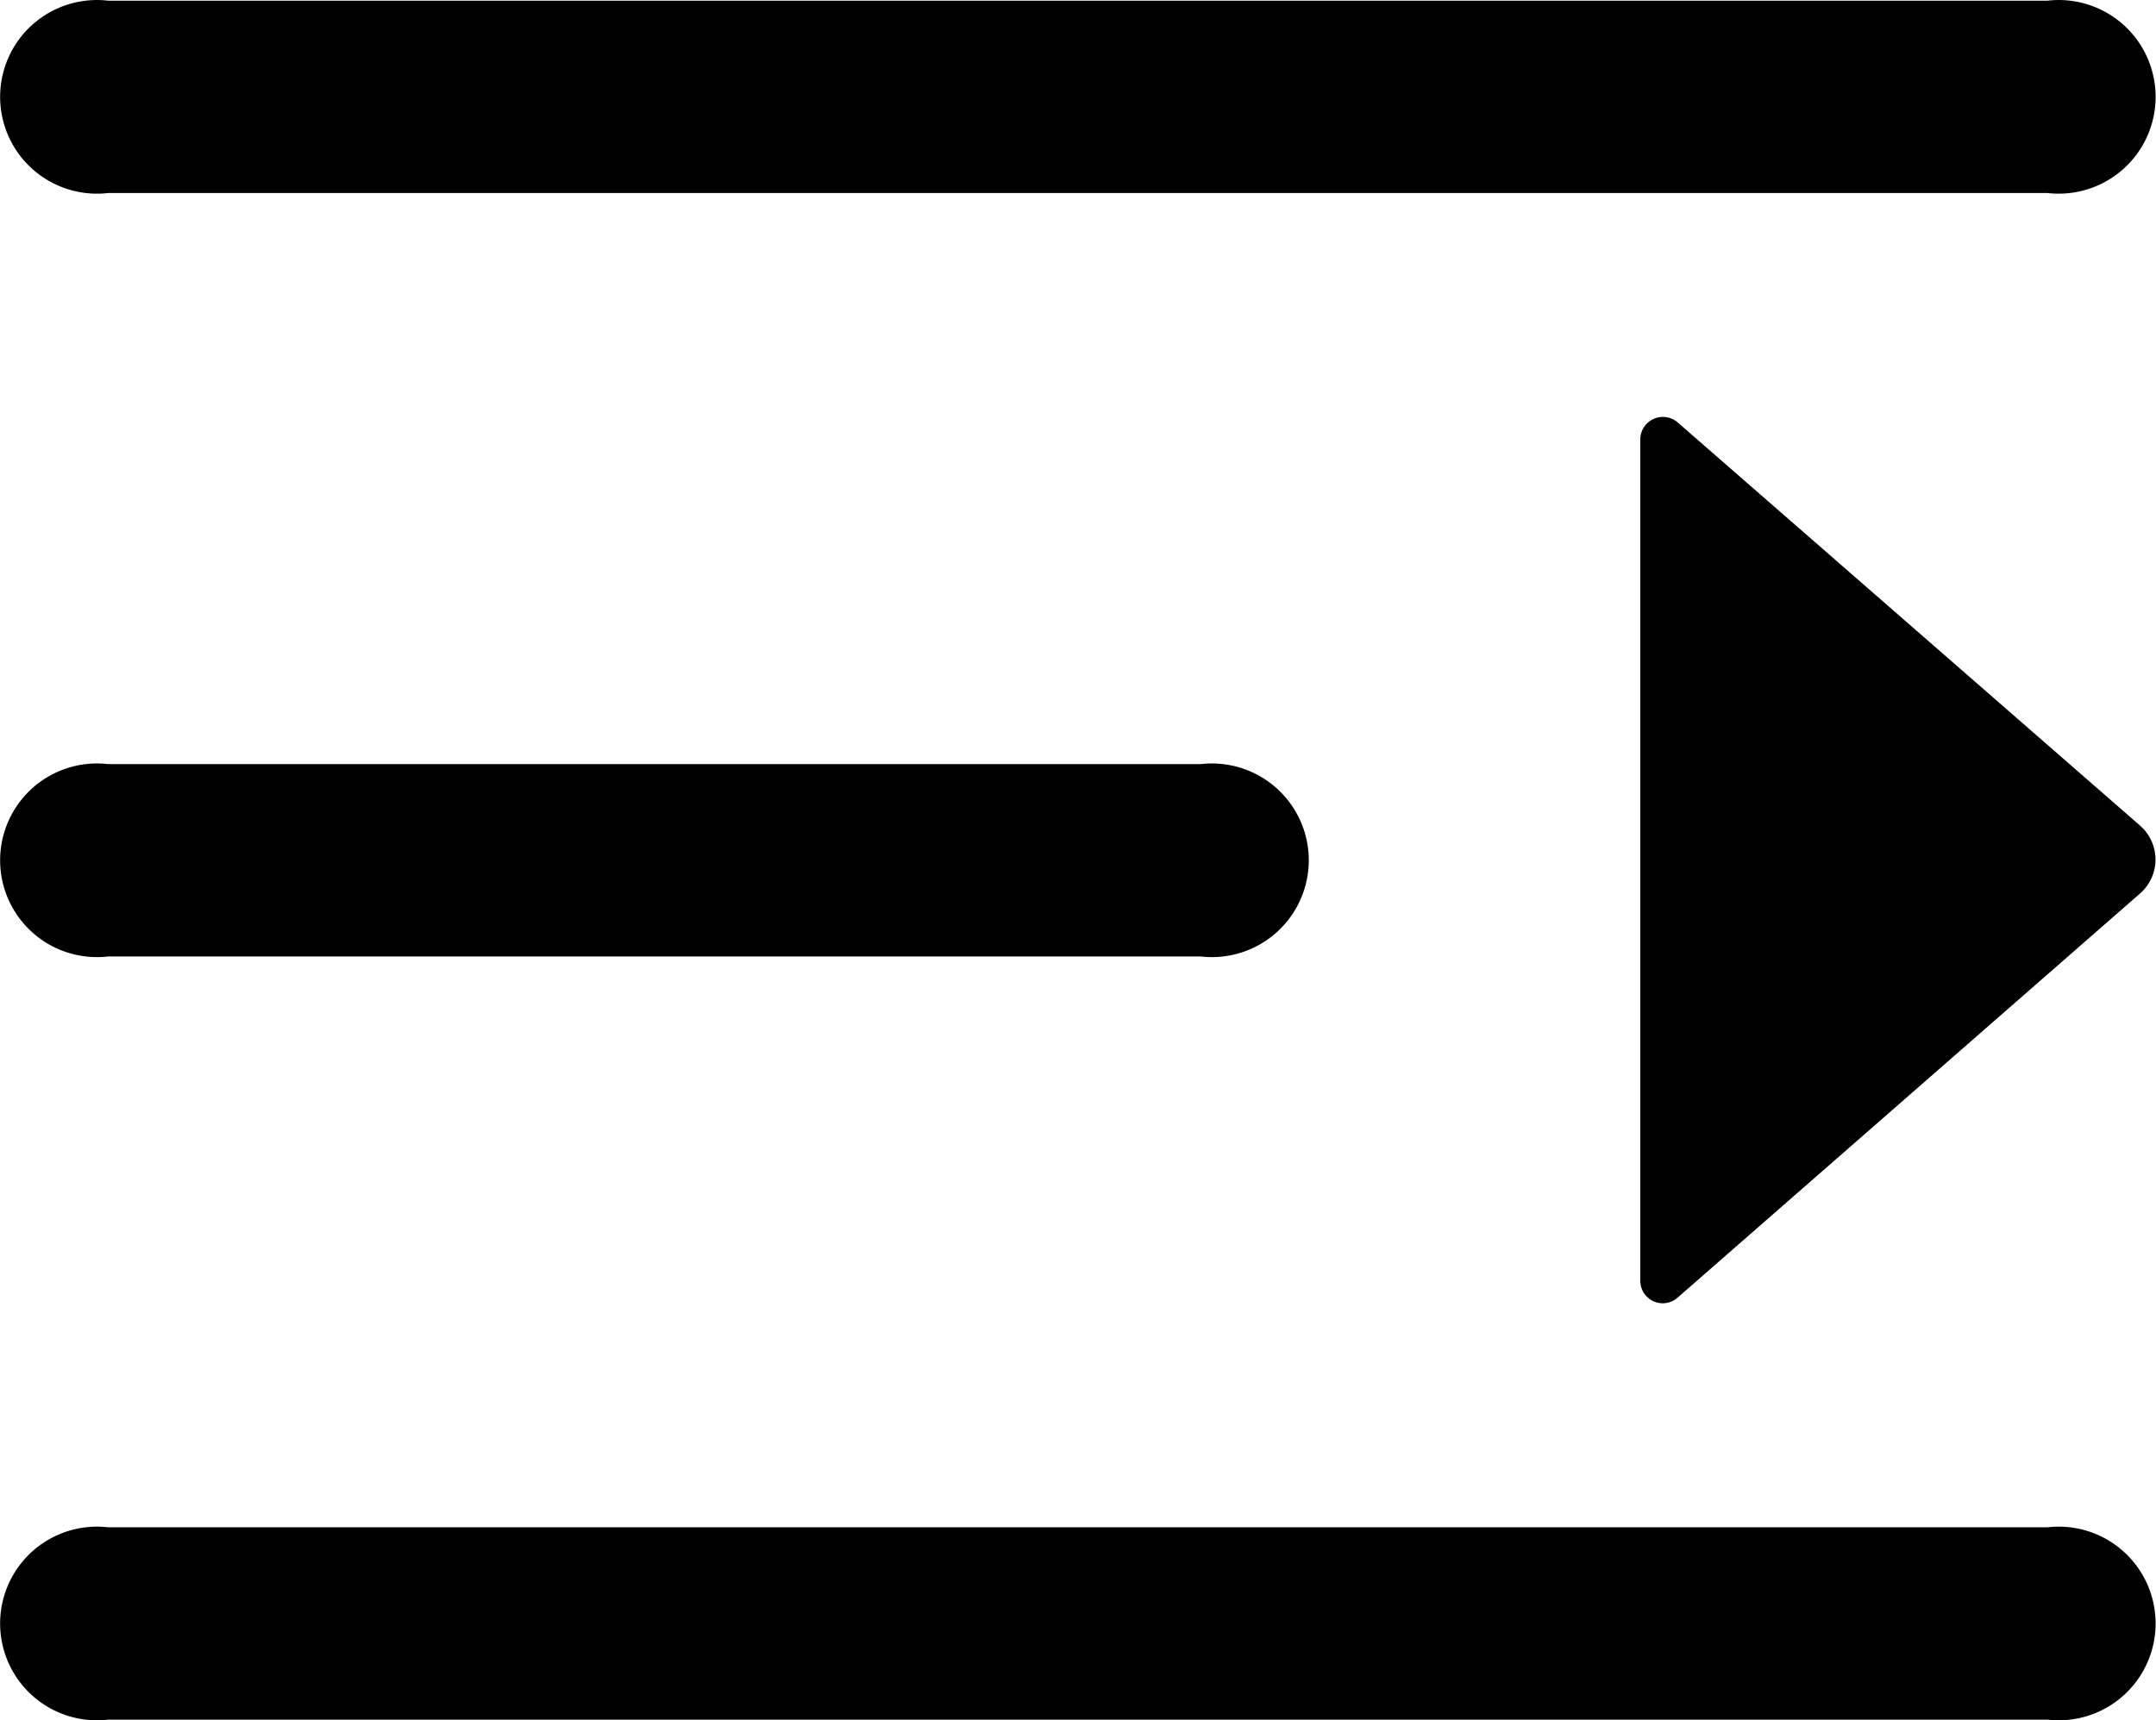 <?xml version="1.0" standalone="no"?><!DOCTYPE svg PUBLIC "-//W3C//DTD SVG 1.1//EN" "http://www.w3.org/Graphics/SVG/1.1/DTD/svg11.dtd"><svg class="icon" width="200px" height="159.63px" viewBox="0 0 1283 1024" version="1.1" xmlns="http://www.w3.org/2000/svg"><path d="M64.306 909.112a57.633 57.633 0 1 0 0 114.508h1154.228a57.633 57.633 0 1 0 0-114.508z m0-454.29a57.633 57.633 0 1 0 0 114.508h650.293a57.633 57.633 0 1 0 0-114.508z m1209.333 76.895a26.794 26.794 0 0 0 2.477-37.664c-0.657-0.809-1.668-1.668-2.477-2.528l-275.324-240.138a13.448 13.448 0 0 0-22.194 10.111v500.801a13.347 13.347 0 0 0 22.194 10.111z m-55.105-416.828a57.633 57.633 0 1 0 0-114.508H64.306a57.633 57.633 0 1 0 0 114.508z"  /></svg>